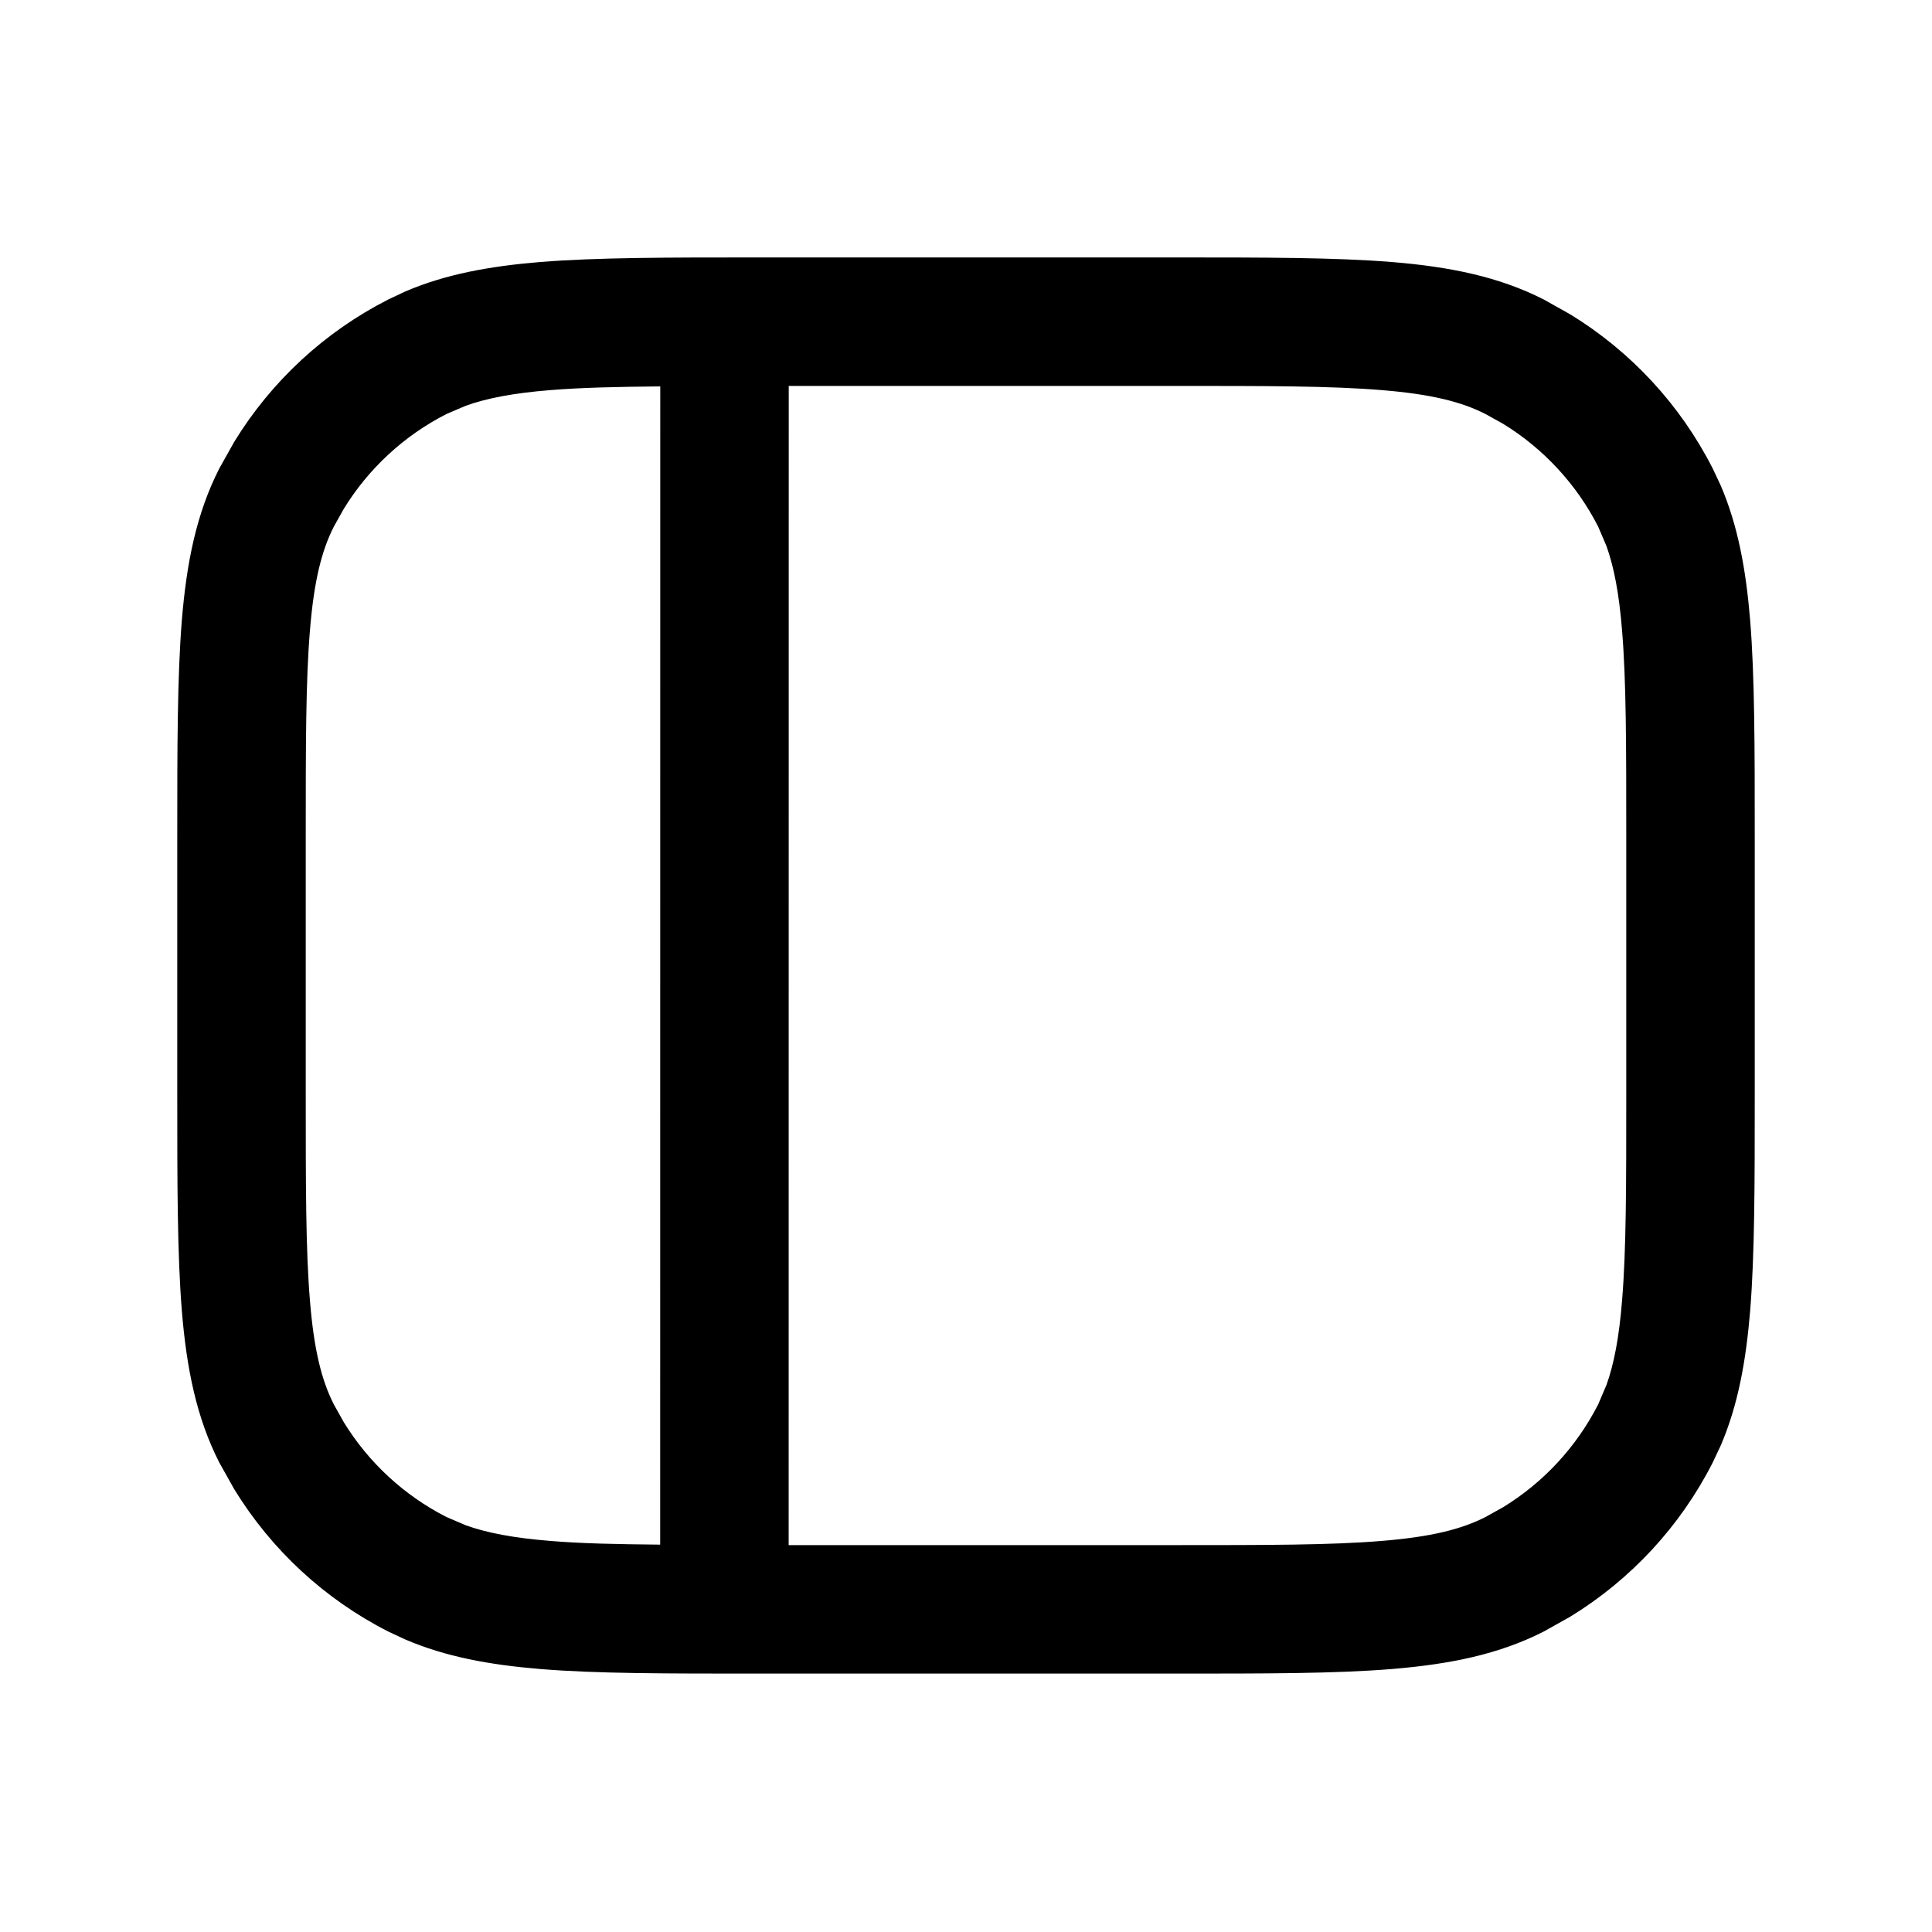 <svg width="24" height="24" viewBox="0 0 24 24" fill="none" xmlns="http://www.w3.org/2000/svg">
  <path
    d="M8.202 4.8C7.66 4.805 7.217 4.815 6.838 4.846C6.375 4.883 6.047 4.947 5.787 5.04L5.546 5.143C5.019 5.412 4.578 5.82 4.27 6.322L4.147 6.542C3.996 6.839 3.9 7.216 3.85 7.834C3.798 8.461 3.798 9.263 3.798 10.396V13.592C3.798 14.725 3.798 15.527 3.85 16.154C3.9 16.772 3.996 17.149 4.147 17.446L4.27 17.666C4.578 18.168 5.019 18.576 5.546 18.845L5.787 18.948C6.047 19.041 6.375 19.105 6.838 19.142C7.217 19.174 7.66 19.183 8.201 19.188L8.202 4.8ZM21.798 13.592C21.798 14.699 21.798 15.577 21.741 16.284C21.689 16.911 21.59 17.457 21.375 17.958L21.275 18.17C20.873 18.96 20.26 19.621 19.508 20.082L19.178 20.267C18.619 20.552 18.008 20.674 17.292 20.733C16.585 20.791 15.707 20.79 14.6 20.79H9.4C8.293 20.79 7.415 20.791 6.708 20.733C6.081 20.681 5.536 20.581 5.034 20.366L4.822 20.267C4.032 19.865 3.371 19.252 2.91 18.5L2.725 18.17C2.44 17.611 2.318 17 2.259 16.284C2.202 15.577 2.202 14.699 2.202 13.592V10.396C2.202 9.289 2.202 8.411 2.259 7.704C2.318 6.988 2.44 6.377 2.725 5.818L2.91 5.488C3.371 4.736 4.032 4.123 4.822 3.721L5.034 3.621C5.535 3.406 6.081 3.307 6.708 3.255C7.415 3.198 8.293 3.198 9.4 3.198H14.6C15.707 3.198 16.585 3.198 17.292 3.255C18.008 3.314 18.619 3.436 19.178 3.721L19.508 3.906C20.26 4.367 20.873 5.028 21.275 5.818L21.375 6.03C21.59 6.531 21.689 7.077 21.741 7.704C21.798 8.411 21.798 9.289 21.798 10.396V13.592ZM9.797 19.194H14.6C15.733 19.194 16.535 19.194 17.162 19.142C17.78 19.092 18.157 18.996 18.453 18.845L18.674 18.722C19.176 18.414 19.584 17.973 19.853 17.446L19.956 17.205C20.049 16.945 20.113 16.617 20.15 16.154C20.202 15.527 20.202 14.725 20.202 13.592V10.396C20.202 9.263 20.202 8.461 20.15 7.834C20.113 7.371 20.049 7.043 19.956 6.783L19.853 6.542C19.584 6.015 19.175 5.574 18.674 5.266L18.453 5.143C18.157 4.992 17.78 4.896 17.162 4.846C16.535 4.794 15.733 4.794 14.6 4.794H9.797L9.798 4.8L9.797 19.194Z"
    fill="black" />
</svg>
